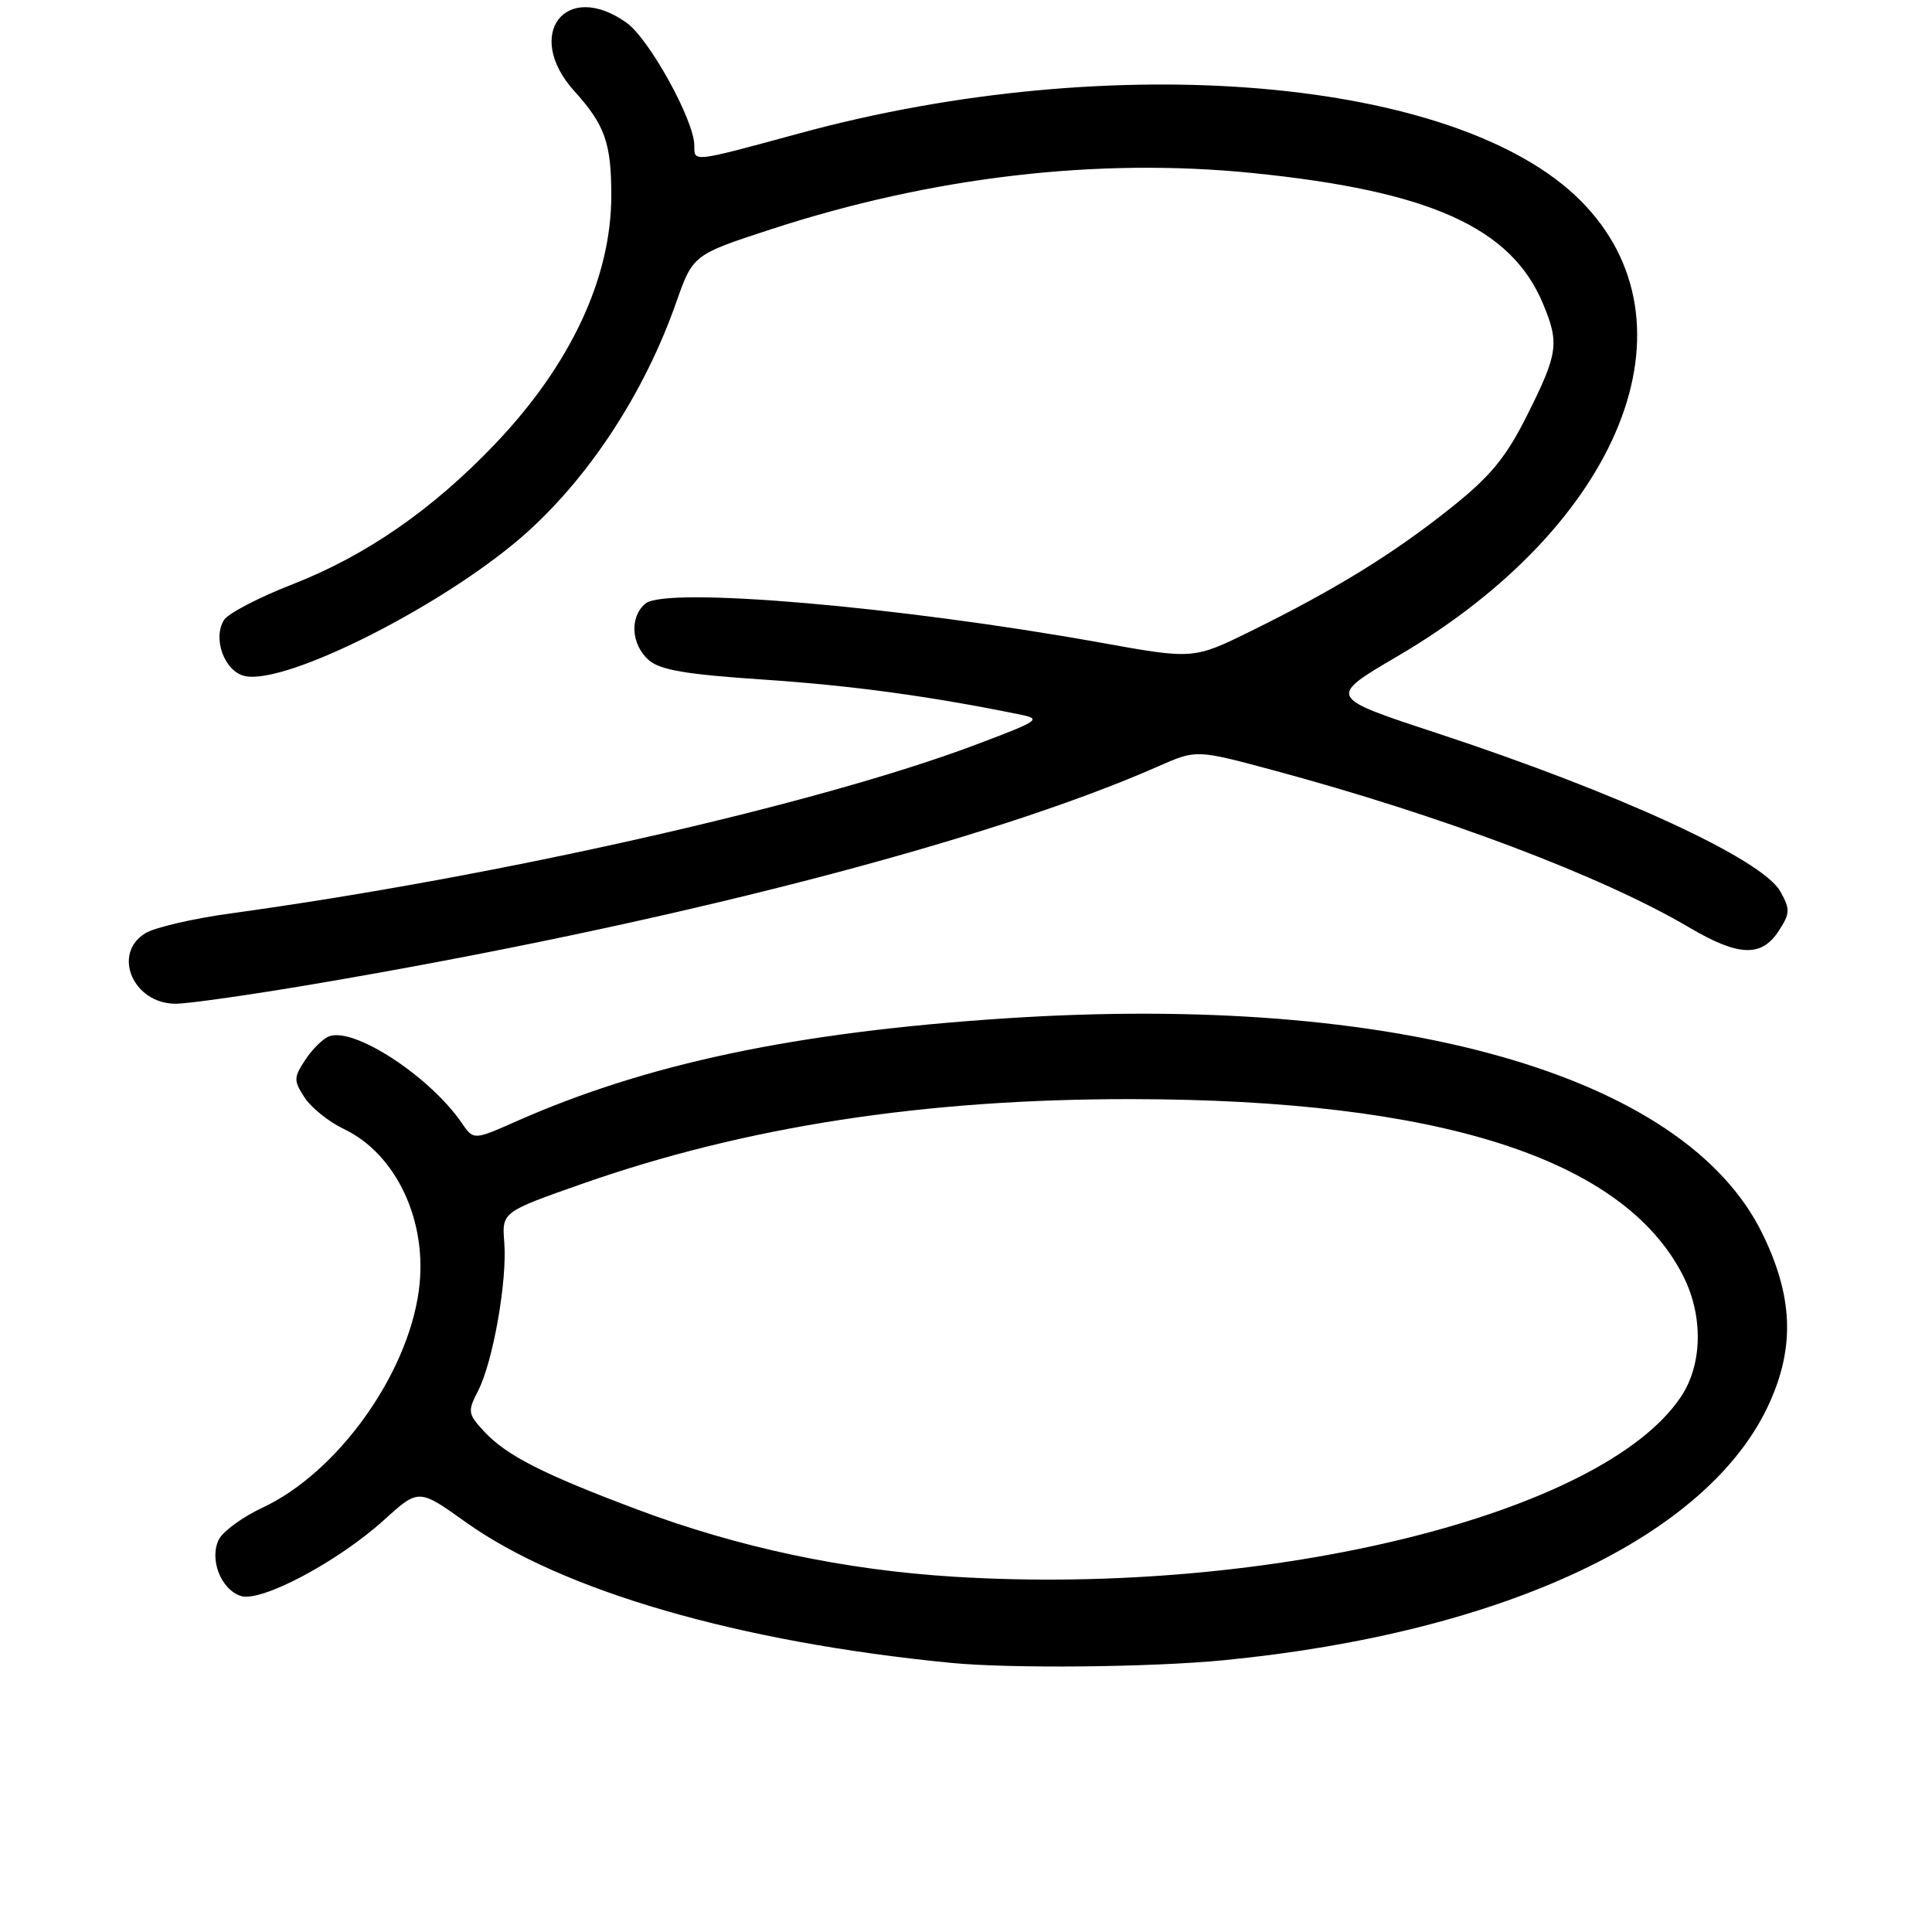 <?xml version="1.0" encoding="UTF-8" standalone="no"?>
<!DOCTYPE svg PUBLIC "-//W3C//DTD SVG 1.1//EN" "http://www.w3.org/Graphics/SVG/1.1/DTD/svg11.dtd" >
<svg xmlns="http://www.w3.org/2000/svg" xmlns:xlink="http://www.w3.org/1999/xlink" version="1.1" viewBox="0 0 256 256">
 <g >
 <path fill="currentColor"
d=" M 162.14 219.99 C 199.38 216.35 226.56 203.52 234.50 185.82 C 237.85 178.36 237.55 171.69 233.51 163.43 C 223.20 142.35 184.96 131.51 133.03 134.95 C 105.38 136.78 85.72 140.93 68.44 148.57 C 62.75 151.09 62.75 151.09 61.18 148.79 C 56.94 142.62 46.90 136.06 43.61 137.32 C 42.79 137.63 41.36 139.04 40.44 140.45 C 38.90 142.80 38.90 143.19 40.37 145.45 C 41.26 146.79 43.58 148.66 45.55 149.59 C 52.56 152.92 56.75 161.95 55.49 171.06 C 53.95 182.27 44.67 195.15 34.79 199.77 C 32.20 200.98 29.62 202.85 29.04 203.92 C 27.67 206.49 29.24 210.63 31.93 211.48 C 34.62 212.33 44.78 206.93 50.88 201.41 C 55.48 197.24 55.48 197.24 61.71 201.69 C 74.50 210.81 97.83 217.58 126.00 220.34 C 133.94 221.11 152.45 220.93 162.14 219.99 Z  M 41.27 130.45 C 88.26 122.50 130.84 111.53 153.51 101.53 C 158.52 99.32 158.52 99.32 168.71 102.06 C 191.06 108.07 212.33 116.11 223.79 122.87 C 230.33 126.73 233.39 126.87 235.67 123.38 C 237.20 121.04 237.23 120.50 235.91 118.13 C 233.50 113.83 214.49 105.07 190.21 97.08 C 175.92 92.38 175.92 92.38 185.20 86.94 C 214.83 69.57 225.59 42.75 209.41 26.56 C 193.11 10.27 147.56 6.34 106.00 17.65 C 91.62 21.56 92.00 21.51 92.00 19.28 C 92.00 15.97 86.03 5.16 83.03 3.02 C 74.94 -2.74 69.34 4.58 76.10 12.07 C 80.16 16.56 81.00 18.95 81.00 25.91 C 81.00 36.82 75.60 48.36 65.57 58.86 C 57.32 67.51 48.51 73.61 38.79 77.41 C 34.32 79.15 30.23 81.28 29.69 82.14 C 28.15 84.57 29.71 88.89 32.36 89.56 C 37.79 90.92 59.48 79.89 69.92 70.46 C 78.31 62.87 85.44 51.88 89.58 40.13 C 91.82 33.76 91.82 33.76 102.16 30.38 C 123.51 23.42 145.46 20.85 166.00 22.93 C 189.46 25.30 200.24 30.15 204.45 40.23 C 206.64 45.46 206.45 46.83 202.42 54.89 C 199.54 60.65 197.54 63.08 192.17 67.36 C 184.60 73.39 176.94 78.11 165.82 83.59 C 158.14 87.37 158.14 87.37 145.82 85.15 C 119.16 80.36 88.27 77.70 85.53 79.97 C 83.42 81.72 83.61 85.34 85.92 87.43 C 87.41 88.77 90.81 89.36 101.17 90.05 C 112.83 90.84 122.90 92.20 134.87 94.62 C 138.12 95.27 137.93 95.41 129.37 98.65 C 108.37 106.58 66.06 116.16 30.50 121.04 C 25.55 121.72 20.49 122.90 19.25 123.66 C 14.81 126.40 17.65 133.00 23.27 133.00 C 24.90 133.00 33.00 131.85 41.27 130.45 Z  M 126.50 208.93 C 111.94 208.04 97.87 205.06 84.48 200.03 C 71.98 195.34 67.14 192.88 64.17 189.70 C 61.99 187.36 61.94 187.02 63.34 184.31 C 65.32 180.48 67.22 169.72 66.82 164.65 C 66.50 160.60 66.50 160.60 77.17 156.85 C 98.80 149.26 122.56 145.60 150.00 145.64 C 190.69 145.70 215.09 153.50 222.99 168.99 C 225.72 174.32 225.61 180.80 222.72 185.10 C 212.32 200.63 168.39 211.50 126.50 208.93 Z "/>
</g>
</svg>